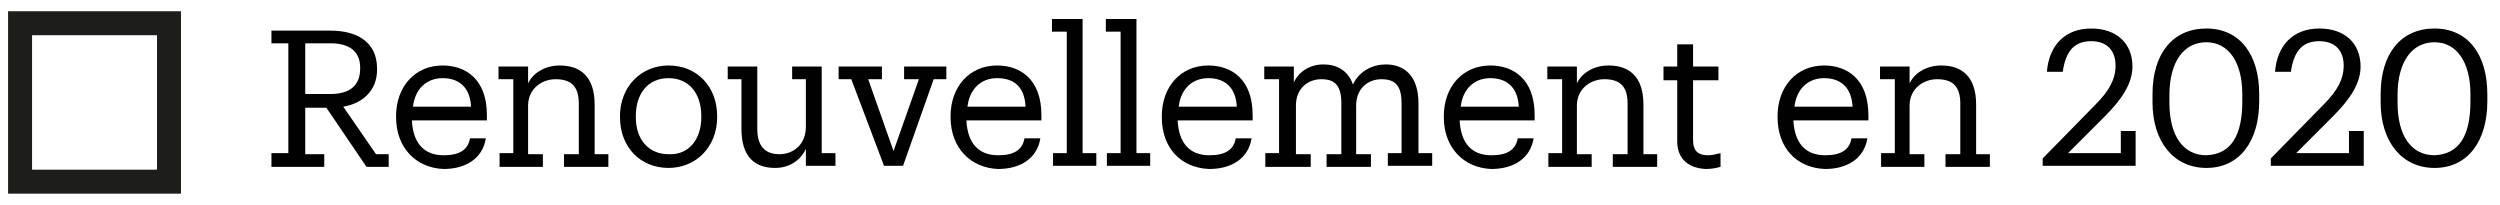 <?xml version="1.0" encoding="utf-8"?>
<!-- Generator: Adobe Illustrator 24.0.1, SVG Export Plug-In . SVG Version: 6.00 Build 0)  -->
<svg version="1.1" id="Calque_1" xmlns="http://www.w3.org/2000/svg" xmlns:xlink="http://www.w3.org/1999/xlink" x="0px" y="0px"
	 viewBox="0 0 236.7 19.4" style="enable-background:new 0 0 236.7 19.4;" xml:space="preserve">
<style type="text/css">
	.st0{enable-background:new    ;}
	.st1{fill:#010101;}
	.st2{fill:none;stroke:#1D1D1B;stroke-width:2.27;stroke-miterlimit:10;}
</style>
<title>desktop_majoritelegende</title>
<g id="charte">
	<g class="st0">
		<path class="st1" d="M25.7,15.7v-1.2h1.6V4.1h-1.6V2.9h5.6c2.4,0,4.4,1,4.4,3.6v0.1c0,2-1.4,3.2-3.2,3.5l3.1,4.5h1.2v1.2h-2.1
			l-3.8-5.6h-2v4.4h1.8v1.2H25.7z M31.3,8.9c1.8,0,2.8-0.8,2.8-2.4V6.4c0-1.6-1.1-2.3-2.8-2.3h-2.4v4.8H31.3z"/>
	</g>
	<g class="st0">
		<path class="st1" d="M37.5,11.1V11c0-2.8,1.8-4.8,4.4-4.8c2.2,0,4.2,1.3,4.2,4.7v0.5H39c0.1,2.1,1.1,3.3,3,3.3
			c1.5,0,2.3-0.5,2.5-1.6H46c-0.3,1.9-1.9,2.9-4,2.9C39.4,15.9,37.5,14,37.5,11.1z M44.6,10.1c-0.1-1.9-1.2-2.7-2.7-2.7
			c-1.5,0-2.6,1-2.8,2.7H44.6z"/>
	</g>
	<g class="st0">
		<path class="st1" d="M47.3,15.7v-1.2h1.3v-7h-1.4V6.3h2.8v1.6c0.4-0.9,1.5-1.7,3-1.7c1.9,0,3.3,1,3.3,3.7v4.7h1.3v1.2h-4.2v-1.2
			h1.4V9.8c0-1.6-0.7-2.3-2.2-2.3c-1.3,0-2.6,0.9-2.6,2.5v4.6h1.4v1.2H47.3z"/>
	</g>
	<g class="st0">
		<path class="st1" d="M58.7,11.1V11c0-2.8,2-4.8,4.6-4.8c2.7,0,4.6,2,4.6,4.8v0.1c0,2.8-2,4.8-4.6,4.8
			C60.6,15.9,58.7,13.9,58.7,11.1z M66.4,11.1V11c0-2.2-1.2-3.6-3.1-3.6c-1.9,0-3.1,1.4-3.1,3.6v0.1c0,2.1,1.2,3.5,3.1,3.5
			C65.2,14.7,66.4,13.2,66.4,11.1z"/>
	</g>
	<g class="st0">
		<path class="st1" d="M73.4,15.9c-1.9,0-3.2-1-3.2-3.7V7.5h-1.3V6.3h2.8v5.9c0,1.6,0.7,2.4,2.1,2.4c1.3,0,2.5-0.9,2.5-2.6V7.5H75
			V6.3h2.8v8.2h1.3v1.2h-2.8v-1.6C75.9,15,74.9,15.9,73.4,15.9z"/>
	</g>
	<g class="st0">
		<path class="st1" d="M88.4,7.5l-2.9,8.2h-1.8l-3.1-8.2h-1.2V6.3h4.1v1.2h-1.3l2.4,6.8L87,7.5h-1.4V6.3h4v1.2H88.4z"/>
	</g>
	<g class="st0">
		<path class="st1" d="M90,11.1V11c0-2.8,1.8-4.8,4.4-4.8c2.2,0,4.2,1.3,4.2,4.7v0.5h-7.1c0.1,2.1,1.1,3.3,3,3.3
			c1.5,0,2.3-0.5,2.5-1.6h1.5c-0.3,1.9-1.9,2.9-4,2.9C91.9,15.9,90,14,90,11.1z M97.1,10.1C97,8.2,96,7.4,94.4,7.4
			c-1.5,0-2.6,1-2.8,2.7H97.1z"/>
	</g>
	<g class="st0">
		<path class="st1" d="M99.7,15.7v-1.2h1.3V3h-1.4V1.8h2.9v12.7h1.3v1.2H99.7z"/>
	</g>
	<g class="st0">
		<path class="st1" d="M104.8,15.7v-1.2h1.3V3h-1.4V1.8h2.9v12.7h1.3v1.2H104.8z"/>
	</g>
	<g class="st0">
		<path class="st1" d="M110,11.1V11c0-2.8,1.8-4.8,4.4-4.8c2.2,0,4.2,1.3,4.2,4.7v0.5h-7.1c0.1,2.1,1.1,3.3,3,3.3
			c1.5,0,2.3-0.5,2.5-1.6h1.5c-0.3,1.9-1.9,2.9-4,2.9C111.8,15.9,110,14,110,11.1z M117.1,10.1c-0.1-1.9-1.2-2.7-2.7-2.7
			c-1.5,0-2.6,1-2.8,2.7H117.1z"/>
	</g>
	<g class="st0">
		<path class="st1" d="M119.8,15.7v-1.2h1.3v-7h-1.4V6.3h2.8v1.5c0.4-0.9,1.4-1.7,2.8-1.7c1.2,0,2.3,0.5,2.8,1.9
			c0.6-1.3,1.9-1.9,3.1-1.9c1.7,0,3.1,1,3.1,3.7v4.7h1.3v1.2h-4.2v-1.2h1.3V9.8c0-1.7-0.6-2.3-1.9-2.3c-1.2,0-2.4,0.8-2.4,2.5v4.6
			h1.4v1.2h-4.2v-1.2h1.4V9.8c0-1.7-0.6-2.3-1.9-2.3c-1.2,0-2.4,0.8-2.4,2.5v4.6h1.4v1.2H119.8z"/>
	</g>
	<g class="st0">
		<path class="st1" d="M136.7,11.1V11c0-2.8,1.8-4.8,4.4-4.8c2.2,0,4.2,1.3,4.2,4.7v0.5h-7.1c0.1,2.1,1.1,3.3,3,3.3
			c1.5,0,2.3-0.5,2.5-1.6h1.5c-0.3,1.9-1.9,2.9-4,2.9C138.6,15.9,136.7,14,136.7,11.1z M143.8,10.1c-0.1-1.9-1.2-2.7-2.7-2.7
			c-1.5,0-2.6,1-2.8,2.7H143.8z"/>
	</g>
	<g class="st0">
		<path class="st1" d="M146.6,15.7v-1.2h1.3v-7h-1.4V6.3h2.8v1.6c0.4-0.9,1.5-1.7,3-1.7c1.9,0,3.3,1,3.3,3.7v4.7h1.3v1.2h-4.2v-1.2
			h1.4V9.8c0-1.6-0.7-2.3-2.2-2.3c-1.3,0-2.6,0.9-2.6,2.5v4.6h1.4v1.2H146.6z"/>
	</g>
	<g class="st0">
		<path class="st1" d="M158.8,13.4V7.6h-1.3V6.3h1.3V4.2h1.5v2.1h2.4v1.3h-2.4v5.7c0,0.9,0.4,1.4,1.4,1.4c0.4,0,0.8-0.1,1.2-0.2v1.3
			c-0.4,0.1-0.8,0.2-1.4,0.2C159.6,15.9,158.8,14.8,158.8,13.4z"/>
		<path class="st1" d="M168.3,11.1V11c0-2.8,1.8-4.8,4.4-4.8c2.2,0,4.2,1.3,4.2,4.7v0.5h-7.1c0.1,2.1,1.1,3.3,3,3.3
			c1.5,0,2.3-0.5,2.5-1.6h1.5c-0.3,1.9-1.9,2.9-4,2.9C170.1,15.9,168.3,14,168.3,11.1z M175.4,10.1c-0.1-1.9-1.2-2.7-2.7-2.7
			c-1.5,0-2.6,1-2.8,2.7H175.4z"/>
		<path class="st1" d="M178.1,15.7v-1.2h1.3v-7h-1.4V6.3h2.8v1.6c0.4-0.9,1.5-1.7,3-1.7c1.9,0,3.3,1,3.3,3.7v4.7h1.3v1.2h-4.2v-1.2
			h1.4V9.8c0-1.6-0.7-2.3-2.2-2.3c-1.3,0-2.6,0.9-2.6,2.5v4.6h1.4v1.2H178.1z"/>
	</g>
	<g class="st0">
		<path class="st1" d="M200.7,12.4h1.5v3.3h-8.8V15l5-5.1c1.3-1.3,1.9-2.4,1.9-3.7c0-1.4-0.8-2.3-2.3-2.3c-1.5,0-2.4,0.8-2.7,2.9
			h-1.5c0.2-2.5,1.7-4.1,4.2-4.1c2.4,0,3.9,1.4,3.9,3.6c0,1.6-1,3.1-2.6,4.7l-3.5,3.5h5V12.4z"/>
	</g>
	<g class="st0">
		<path class="st1" d="M203.8,9.7V8.9c0-3.8,1.9-6.2,5.1-6.2c3.2,0,5,2.5,5,6.2v0.7c0,3.7-1.8,6.3-5,6.3
			C205.8,15.9,203.8,13.4,203.8,9.7z M212.3,9.6V8.9c0-3-1.3-4.9-3.4-4.9s-3.5,1.8-3.5,5v0.7c0,3.3,1.4,5,3.5,5
			C211.2,14.6,212.3,12.9,212.3,9.6z"/>
	</g>
	<g class="st0">
		<path class="st1" d="M222.3,12.4h1.5v3.3H215V15l5-5.1c1.3-1.3,1.9-2.4,1.9-3.7c0-1.4-0.8-2.3-2.3-2.3c-1.5,0-2.4,0.8-2.7,2.9
			h-1.5c0.2-2.5,1.7-4.1,4.2-4.1c2.4,0,3.9,1.4,3.9,3.6c0,1.6-1,3.1-2.6,4.7l-3.5,3.5h5V12.4z"/>
	</g>
	<g class="st0">
		<path class="st1" d="M225.4,9.7V8.9c0-3.8,1.9-6.2,5.1-6.2c3.2,0,5,2.5,5,6.2v0.7c0,3.7-1.8,6.3-5,6.3
			C227.4,15.9,225.4,13.4,225.4,9.7z M233.9,9.6V8.9c0-3-1.3-4.9-3.4-4.9s-3.5,1.8-3.5,5v0.7c0,3.3,1.4,5,3.5,5
			C232.8,14.6,233.9,12.9,233.9,9.6z"/>
	</g>
	<rect x="1.9" y="2.2" class="st2" width="14.1" height="15"/>
</g>
</svg>
